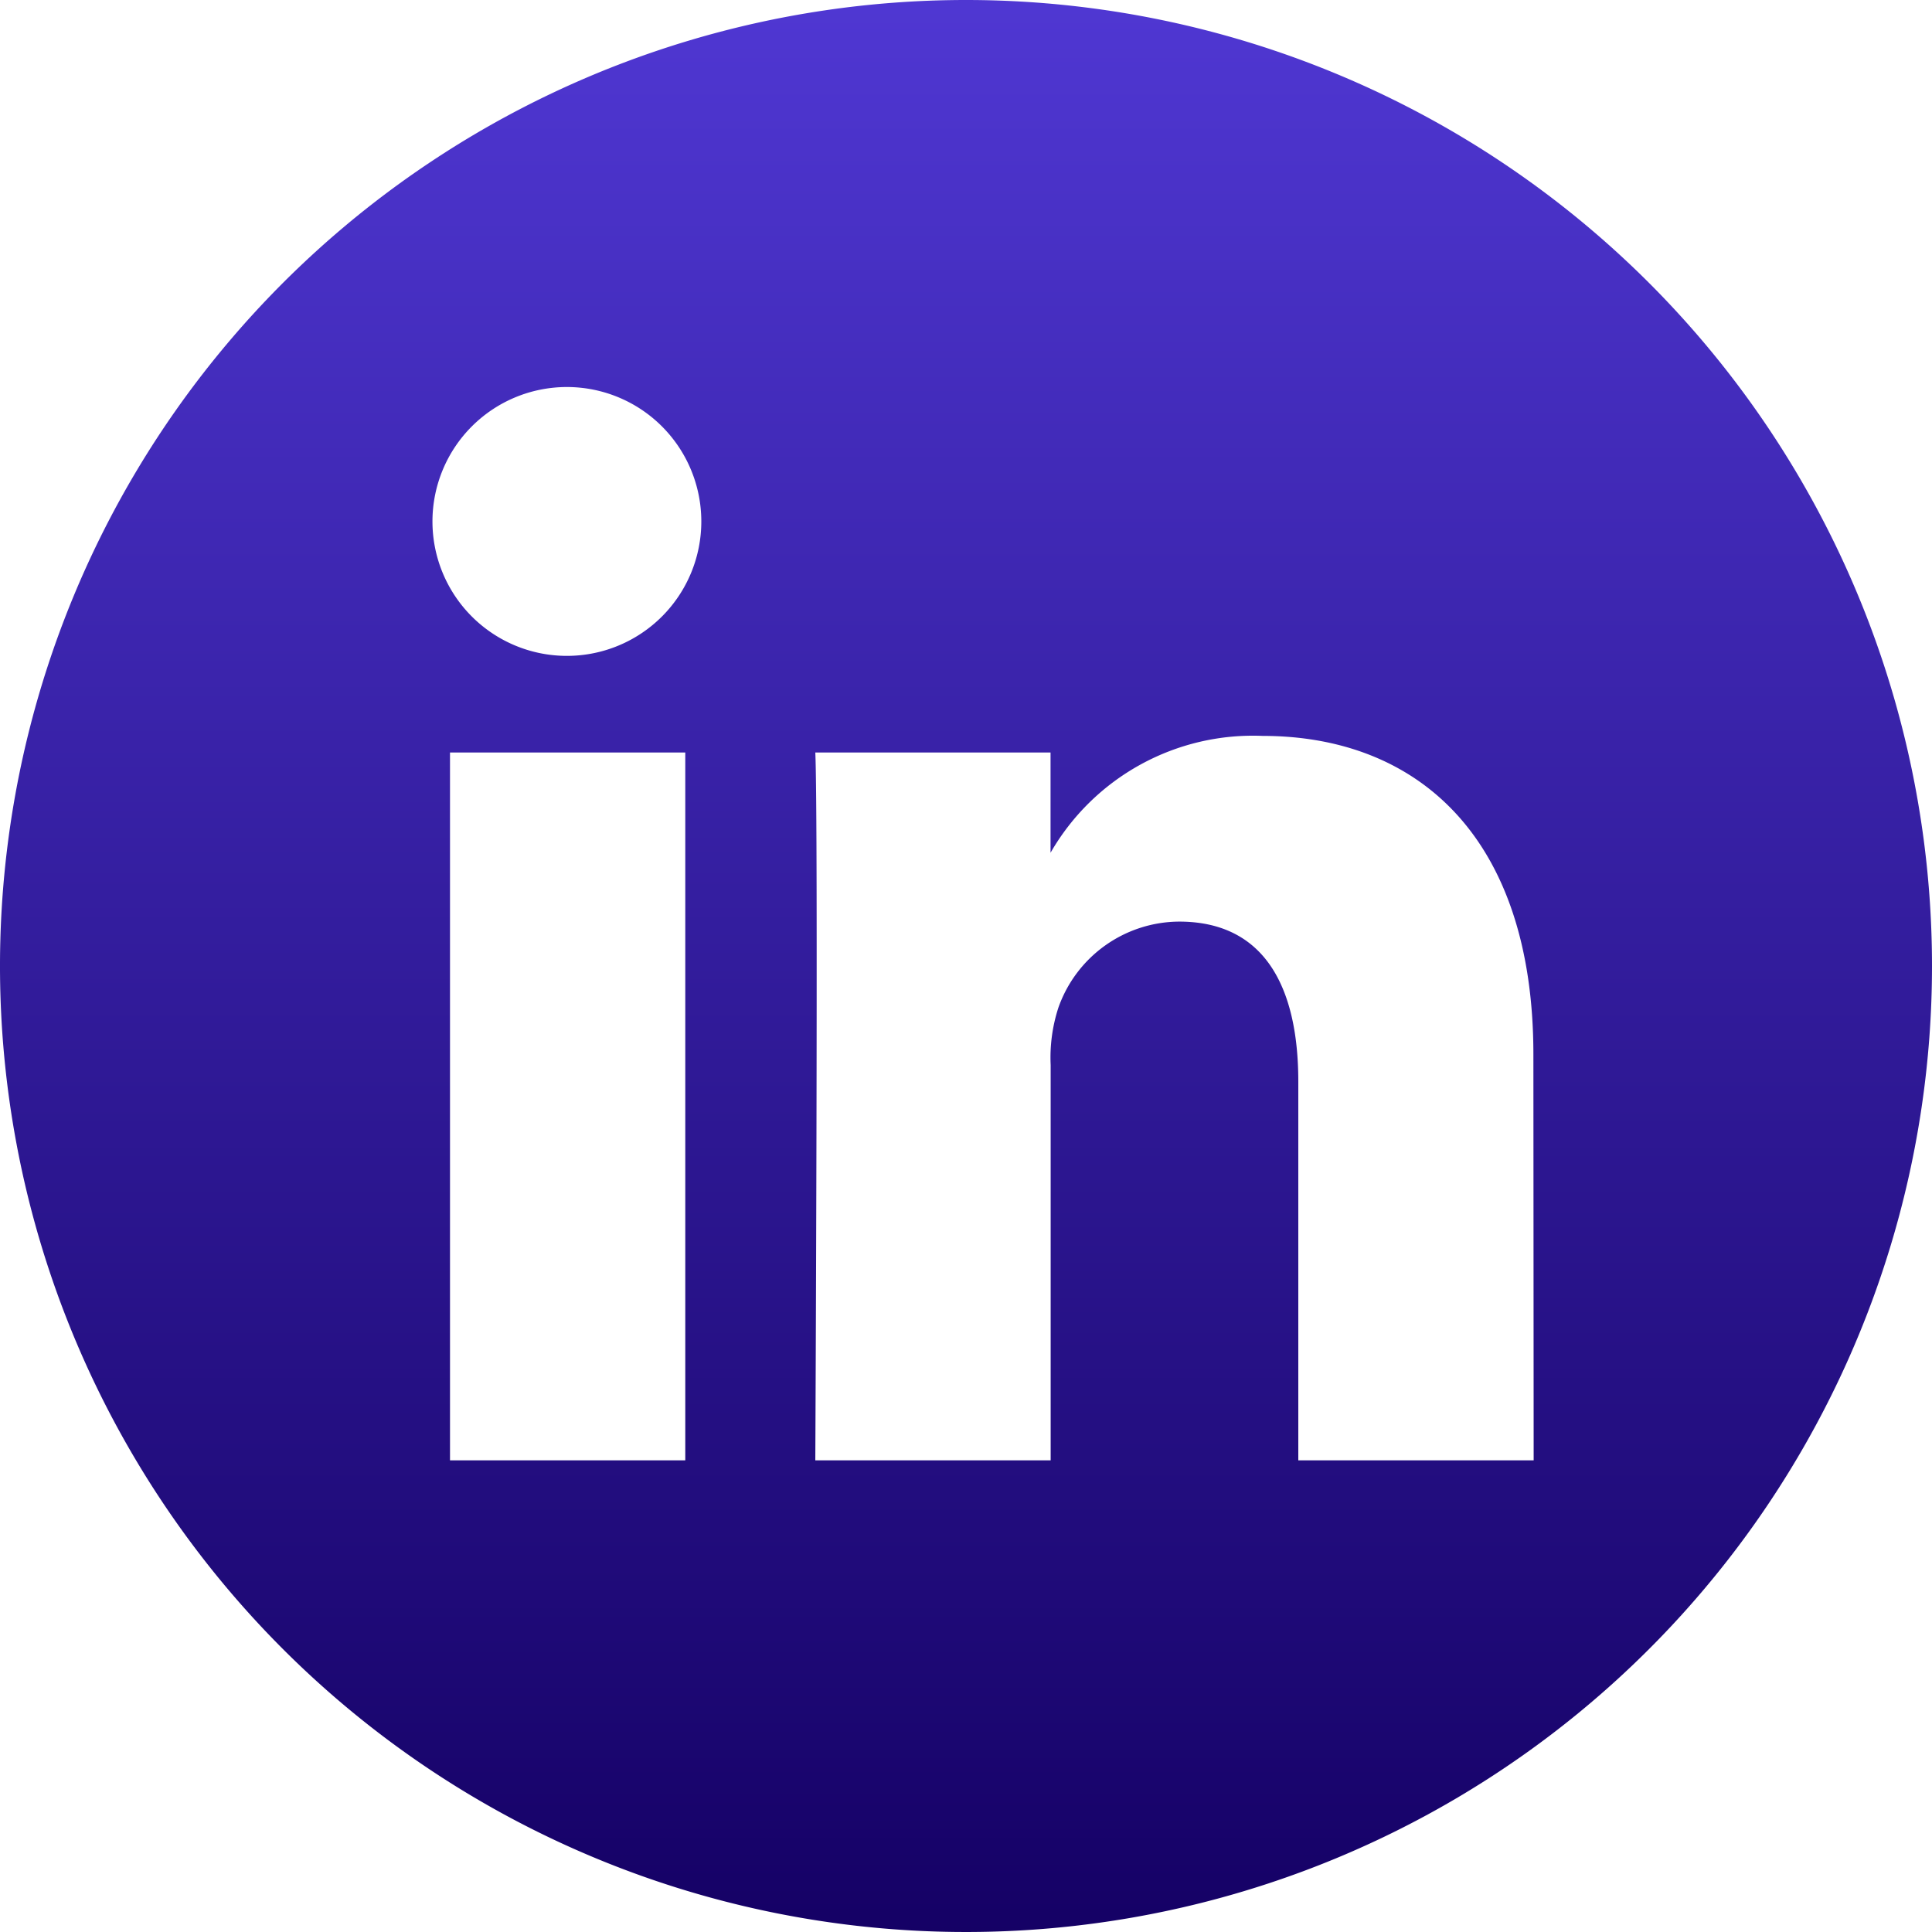 <svg xmlns="http://www.w3.org/2000/svg" xmlns:xlink="http://www.w3.org/1999/xlink" width="50" height="50" viewBox="0 0 50 50"><defs><style>.a{fill:url(#a);}</style><linearGradient id="a" x1="0.5" x2="0.5" y2="1" gradientUnits="objectBoundingBox"><stop offset="0" stop-color="#5a41e6"/><stop offset="1" stop-color="#140064"/></linearGradient></defs><path class="a" d="M729,344a25,25,0,1,0,25,25,25,25,0,0,0-25-25Zm-7.265,37.793h-6.089V363.475h6.089Zm-3.044-20.819h-.04a3.479,3.479,0,1,1,.04,0Zm25,20.819H737.6v-9.8c0-2.463-.882-4.142-3.085-4.142a3.333,3.333,0,0,0-3.124,2.227,4.168,4.168,0,0,0-.2,1.486v10.229H725.1s.08-16.6,0-18.318h6.088v2.594a6.045,6.045,0,0,1,5.487-3.024c4.006,0,7.009,2.618,7.009,8.244Zm0,0" transform="translate(-704 -344)"/></svg>